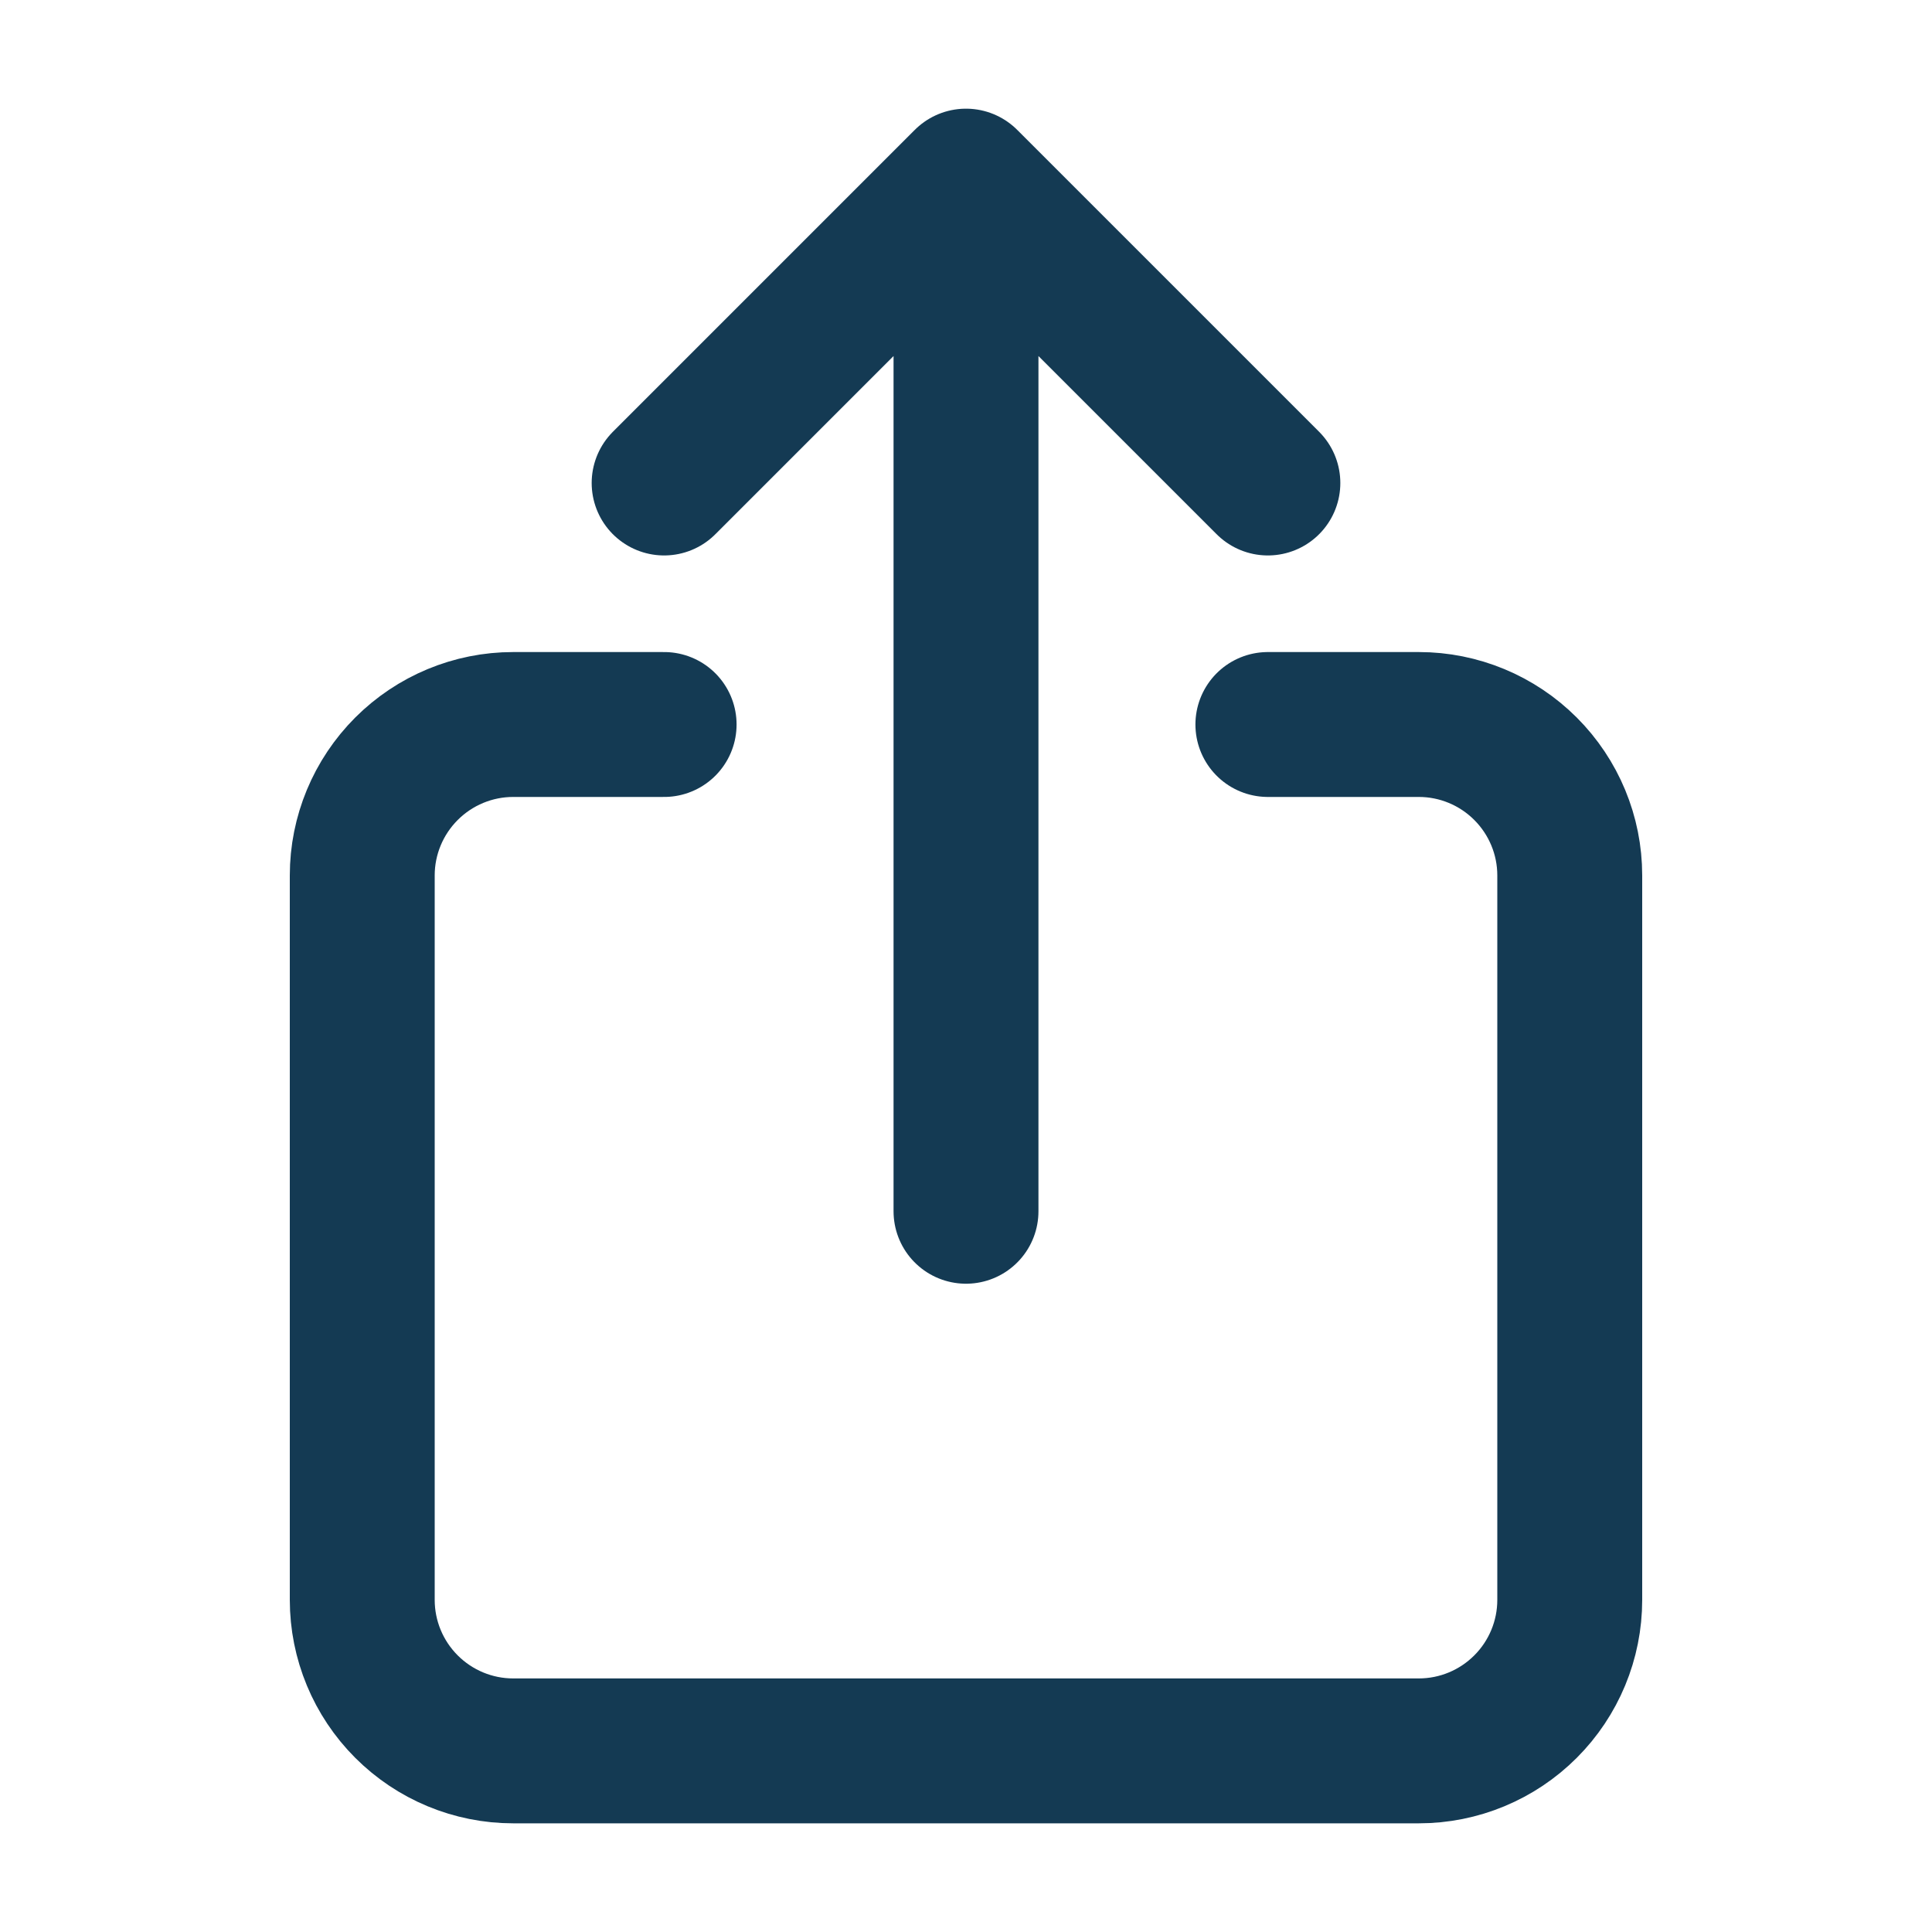 <svg width="20" height="20" viewBox="0 0 20 20" fill="none" xmlns="http://www.w3.org/2000/svg">
<g id="ion:share-outline">
<path id="Vector" d="M13.125 7.5H14.688C15.102 7.5 15.499 7.665 15.792 7.958C16.085 8.251 16.25 8.648 16.25 9.062V16.562C16.25 16.977 16.085 17.374 15.792 17.667C15.499 17.96 15.102 18.125 14.688 18.125H5.312C4.898 18.125 4.501 17.96 4.208 17.667C3.915 17.374 3.75 16.977 3.75 16.562V9.062C3.75 8.648 3.915 8.251 4.208 7.958C4.501 7.665 4.898 7.5 5.312 7.5H6.875M13.125 5L10 1.875M10 1.875L6.875 5M10 1.875V12.539" stroke="#143A53" stroke-width="1.5" stroke-linecap="round" stroke-linejoin="round"/>
</g>
</svg>
